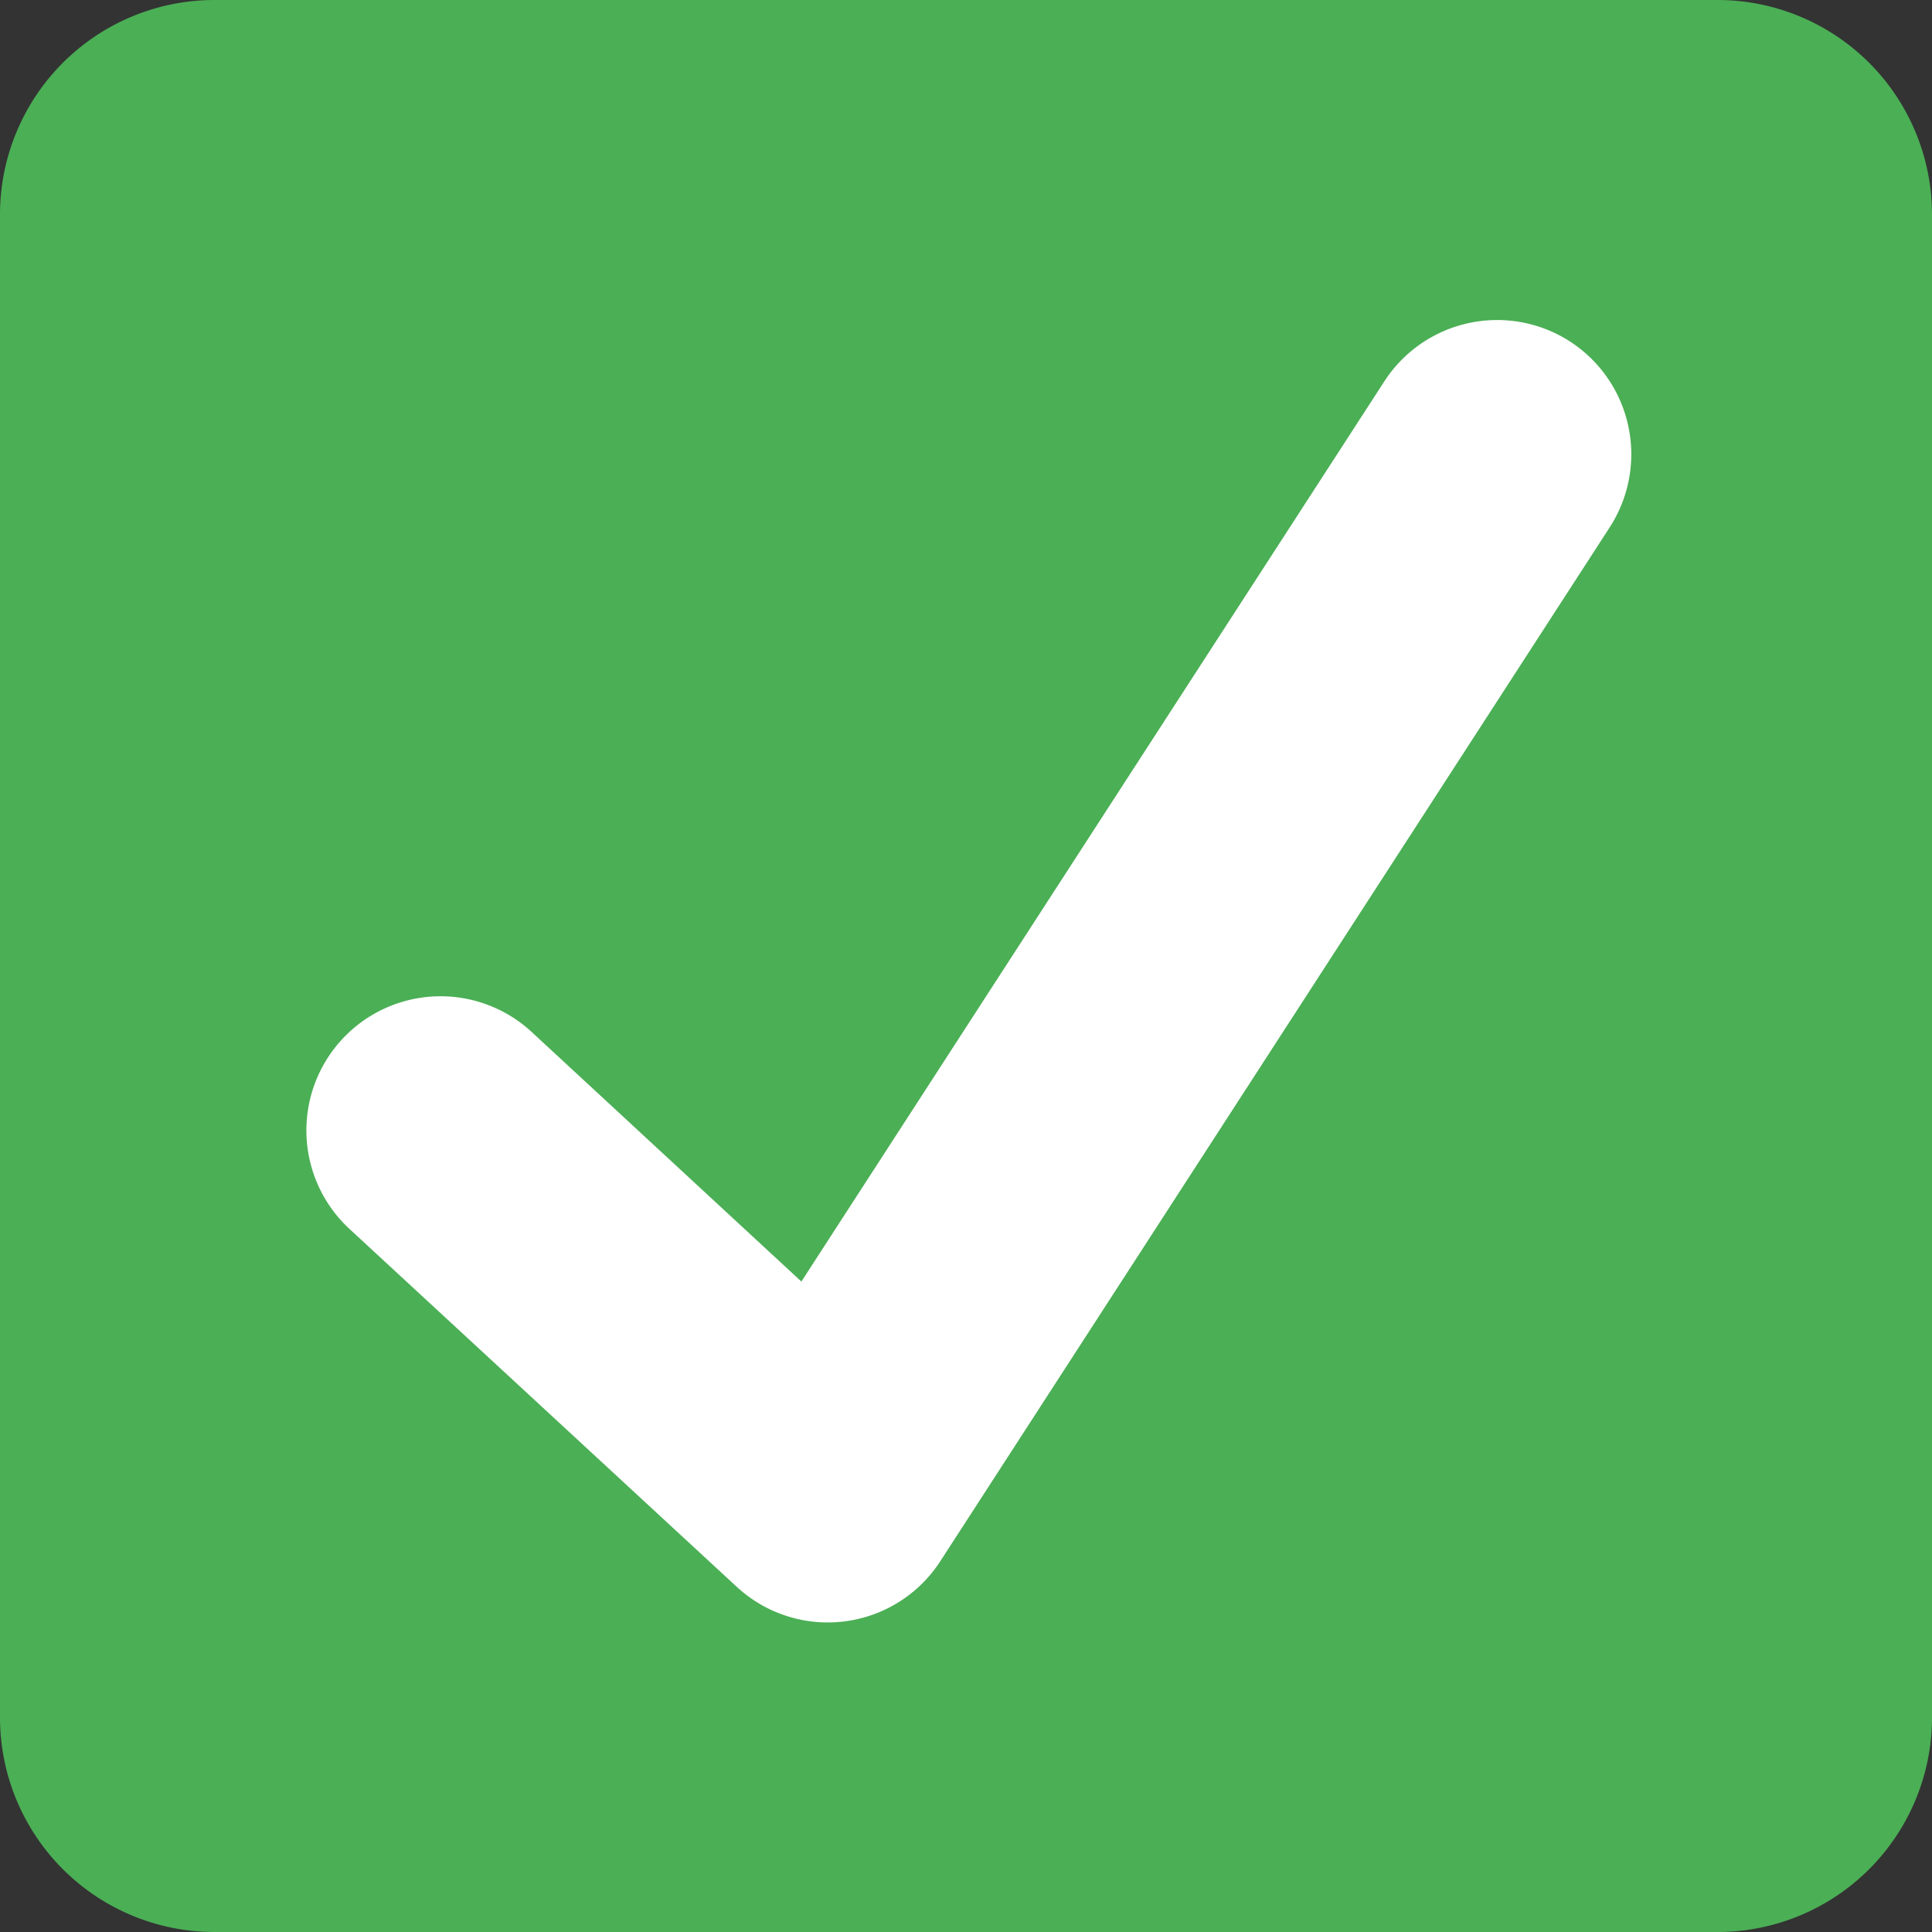 <svg xmlns="http://www.w3.org/2000/svg" viewBox="0 0 48 48"><rect x="0" y="0" width="48" height="48" fill="#333333" stroke="none"/><defs><style>.cls-1{fill:#4baf55;}.cls-2{fill:#fff;}</style></defs><g id="Calque_2" data-name="Calque 2"><g id="Calque_5" data-name="Calque 5"><path class="cls-1" d="M48,42.67A5.33,5.33,0,0,1,42.67,48H5.33A5.33,5.33,0,0,1,0,42.67V5.33A5.33,5.33,0,0,1,5.33,0H42.67A5.33,5.33,0,0,1,48,5.33Z"/><path class="cls-2" d="M39,8.48a3.34,3.34,0,0,0-4.61,1L19.91,31.84l-6.7-6.2a3.33,3.33,0,0,0-4.53,4.89l9.62,8.89a3.33,3.33,0,0,0,5.06-.63L40,13.09A3.34,3.34,0,0,0,39,8.48Z"/></g></g></svg>